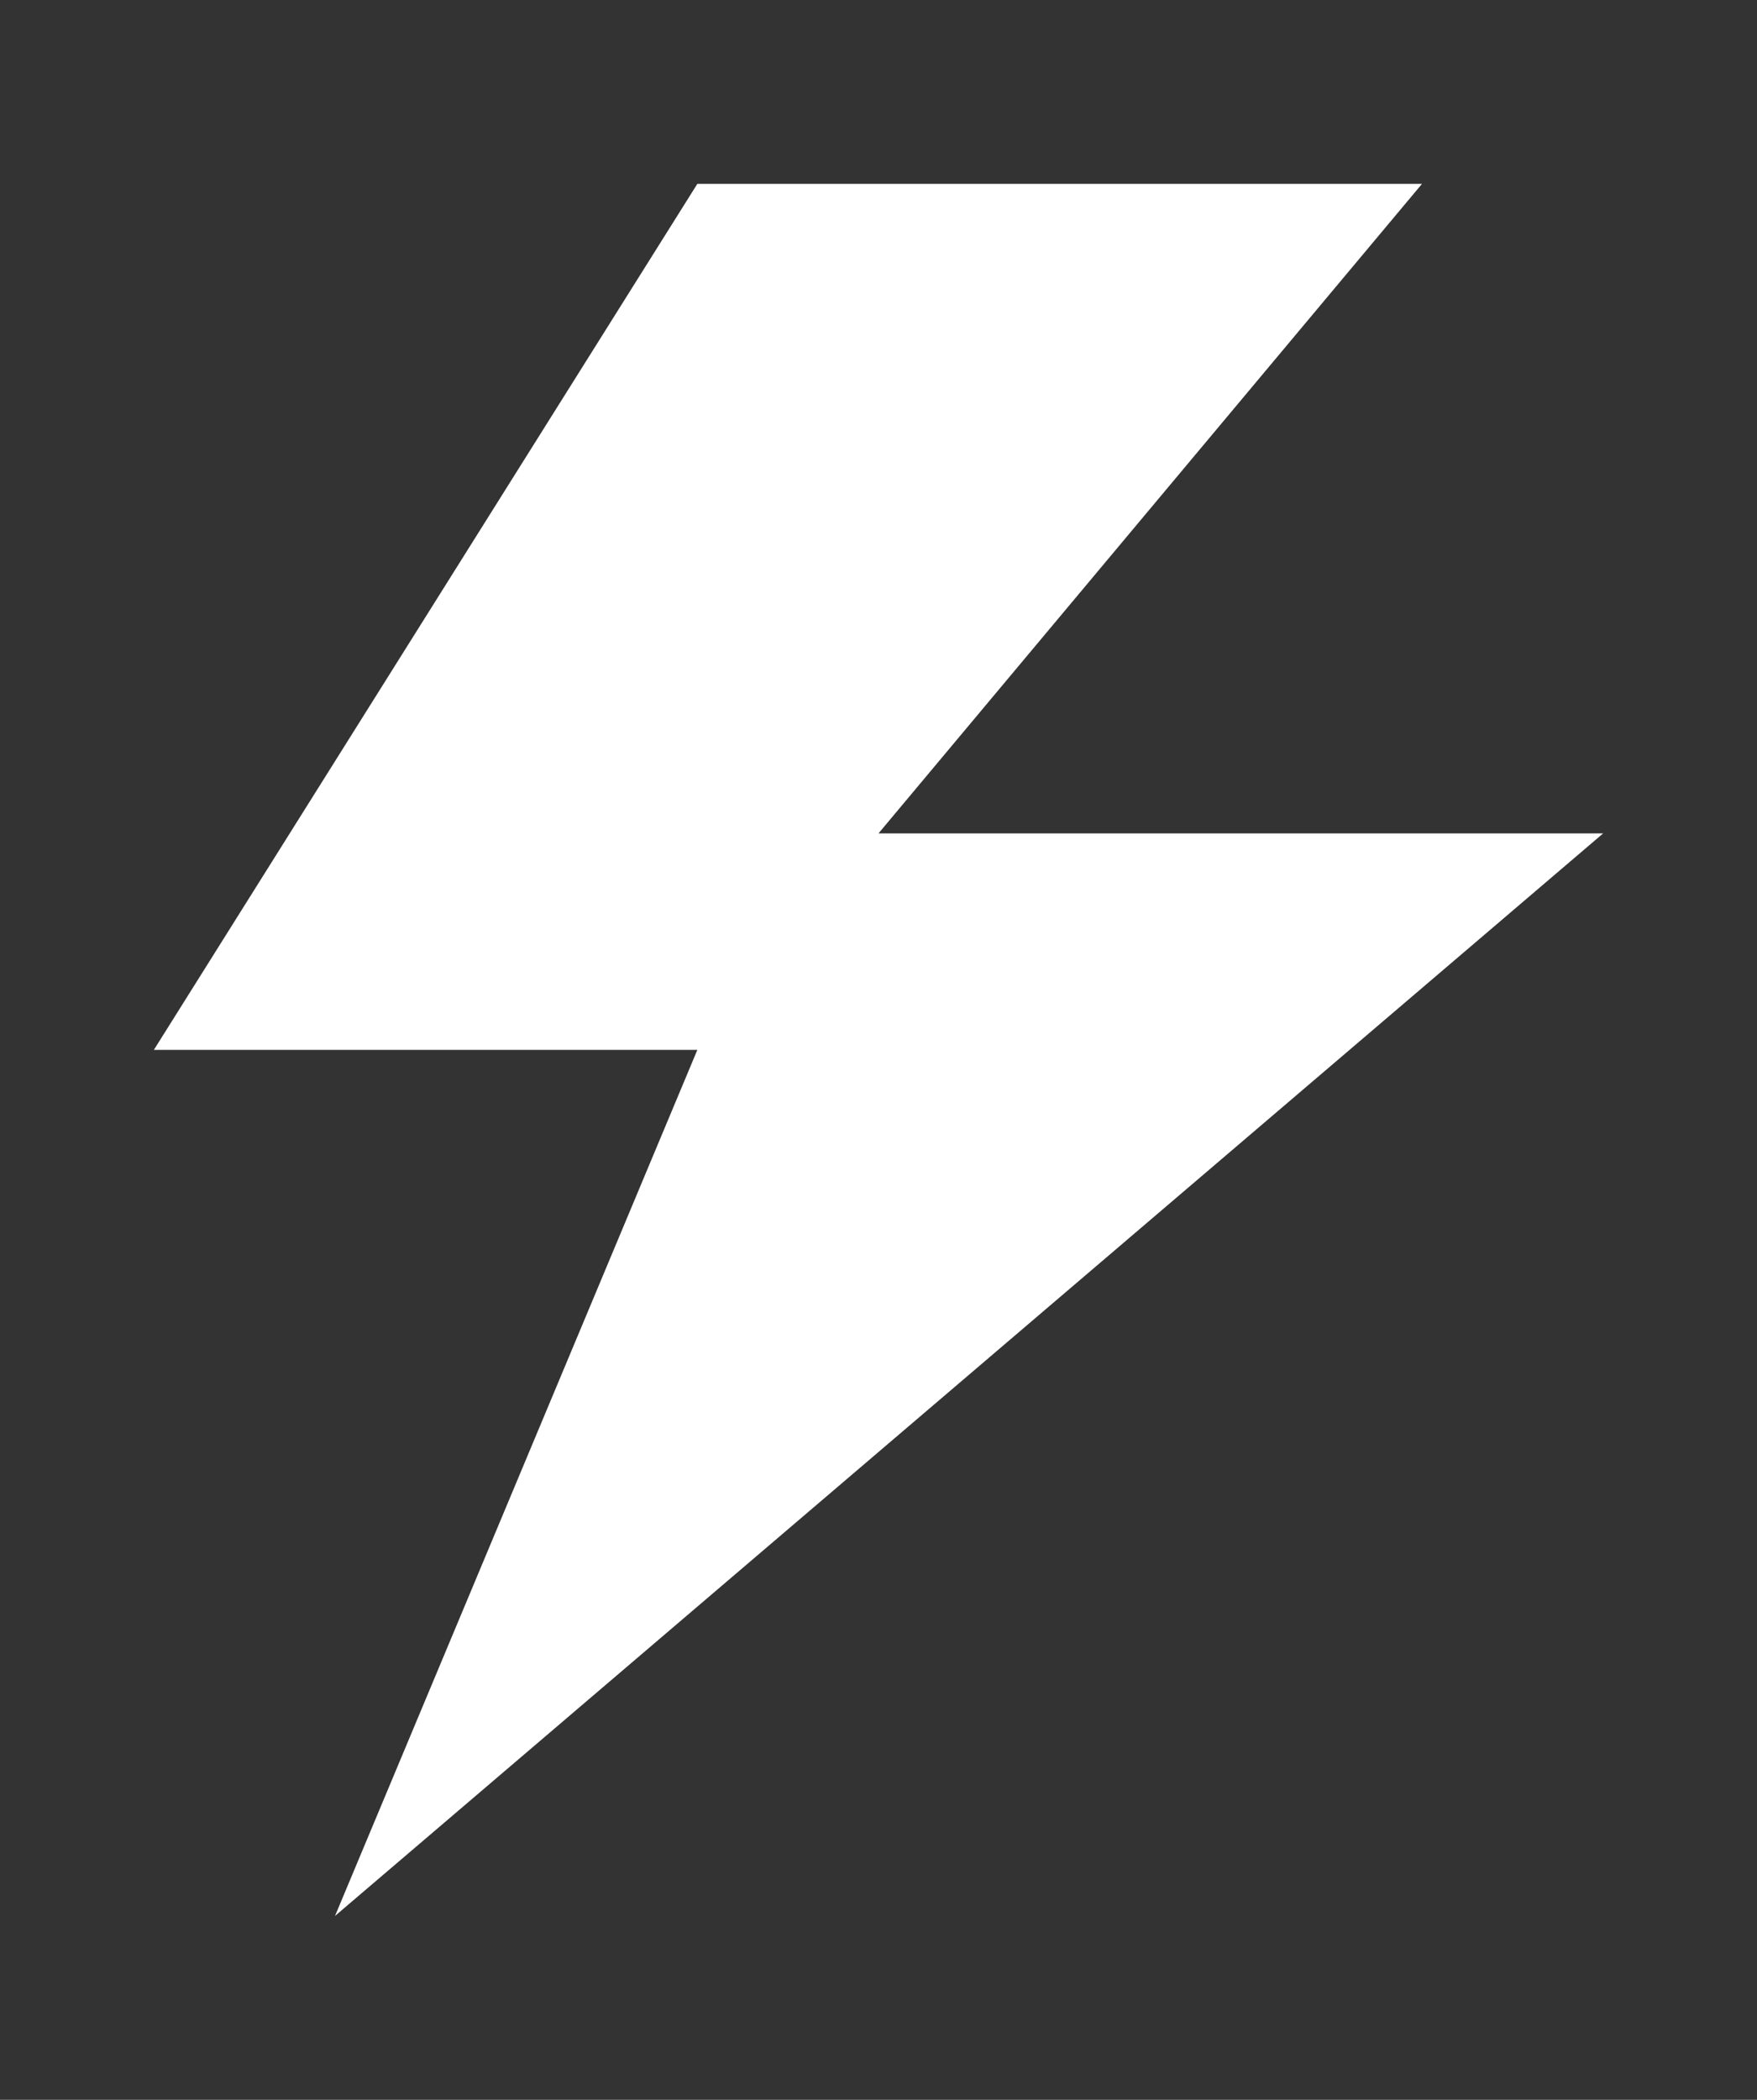 <svg width="113" height="135" viewBox="0 0 113 135" fill="none" xmlns="http://www.w3.org/2000/svg">
<rect x="0" y="0" width="113" height="135" fill="#333333" stroke="none"/>
<path fill-rule="evenodd" clip-rule="evenodd" d="M44.849 11.821L9.895 67.5H44.849L21.546 123.179L103.105 53.58H56.5L91.454 11.821H44.849Z" fill="white"/>
</svg>
